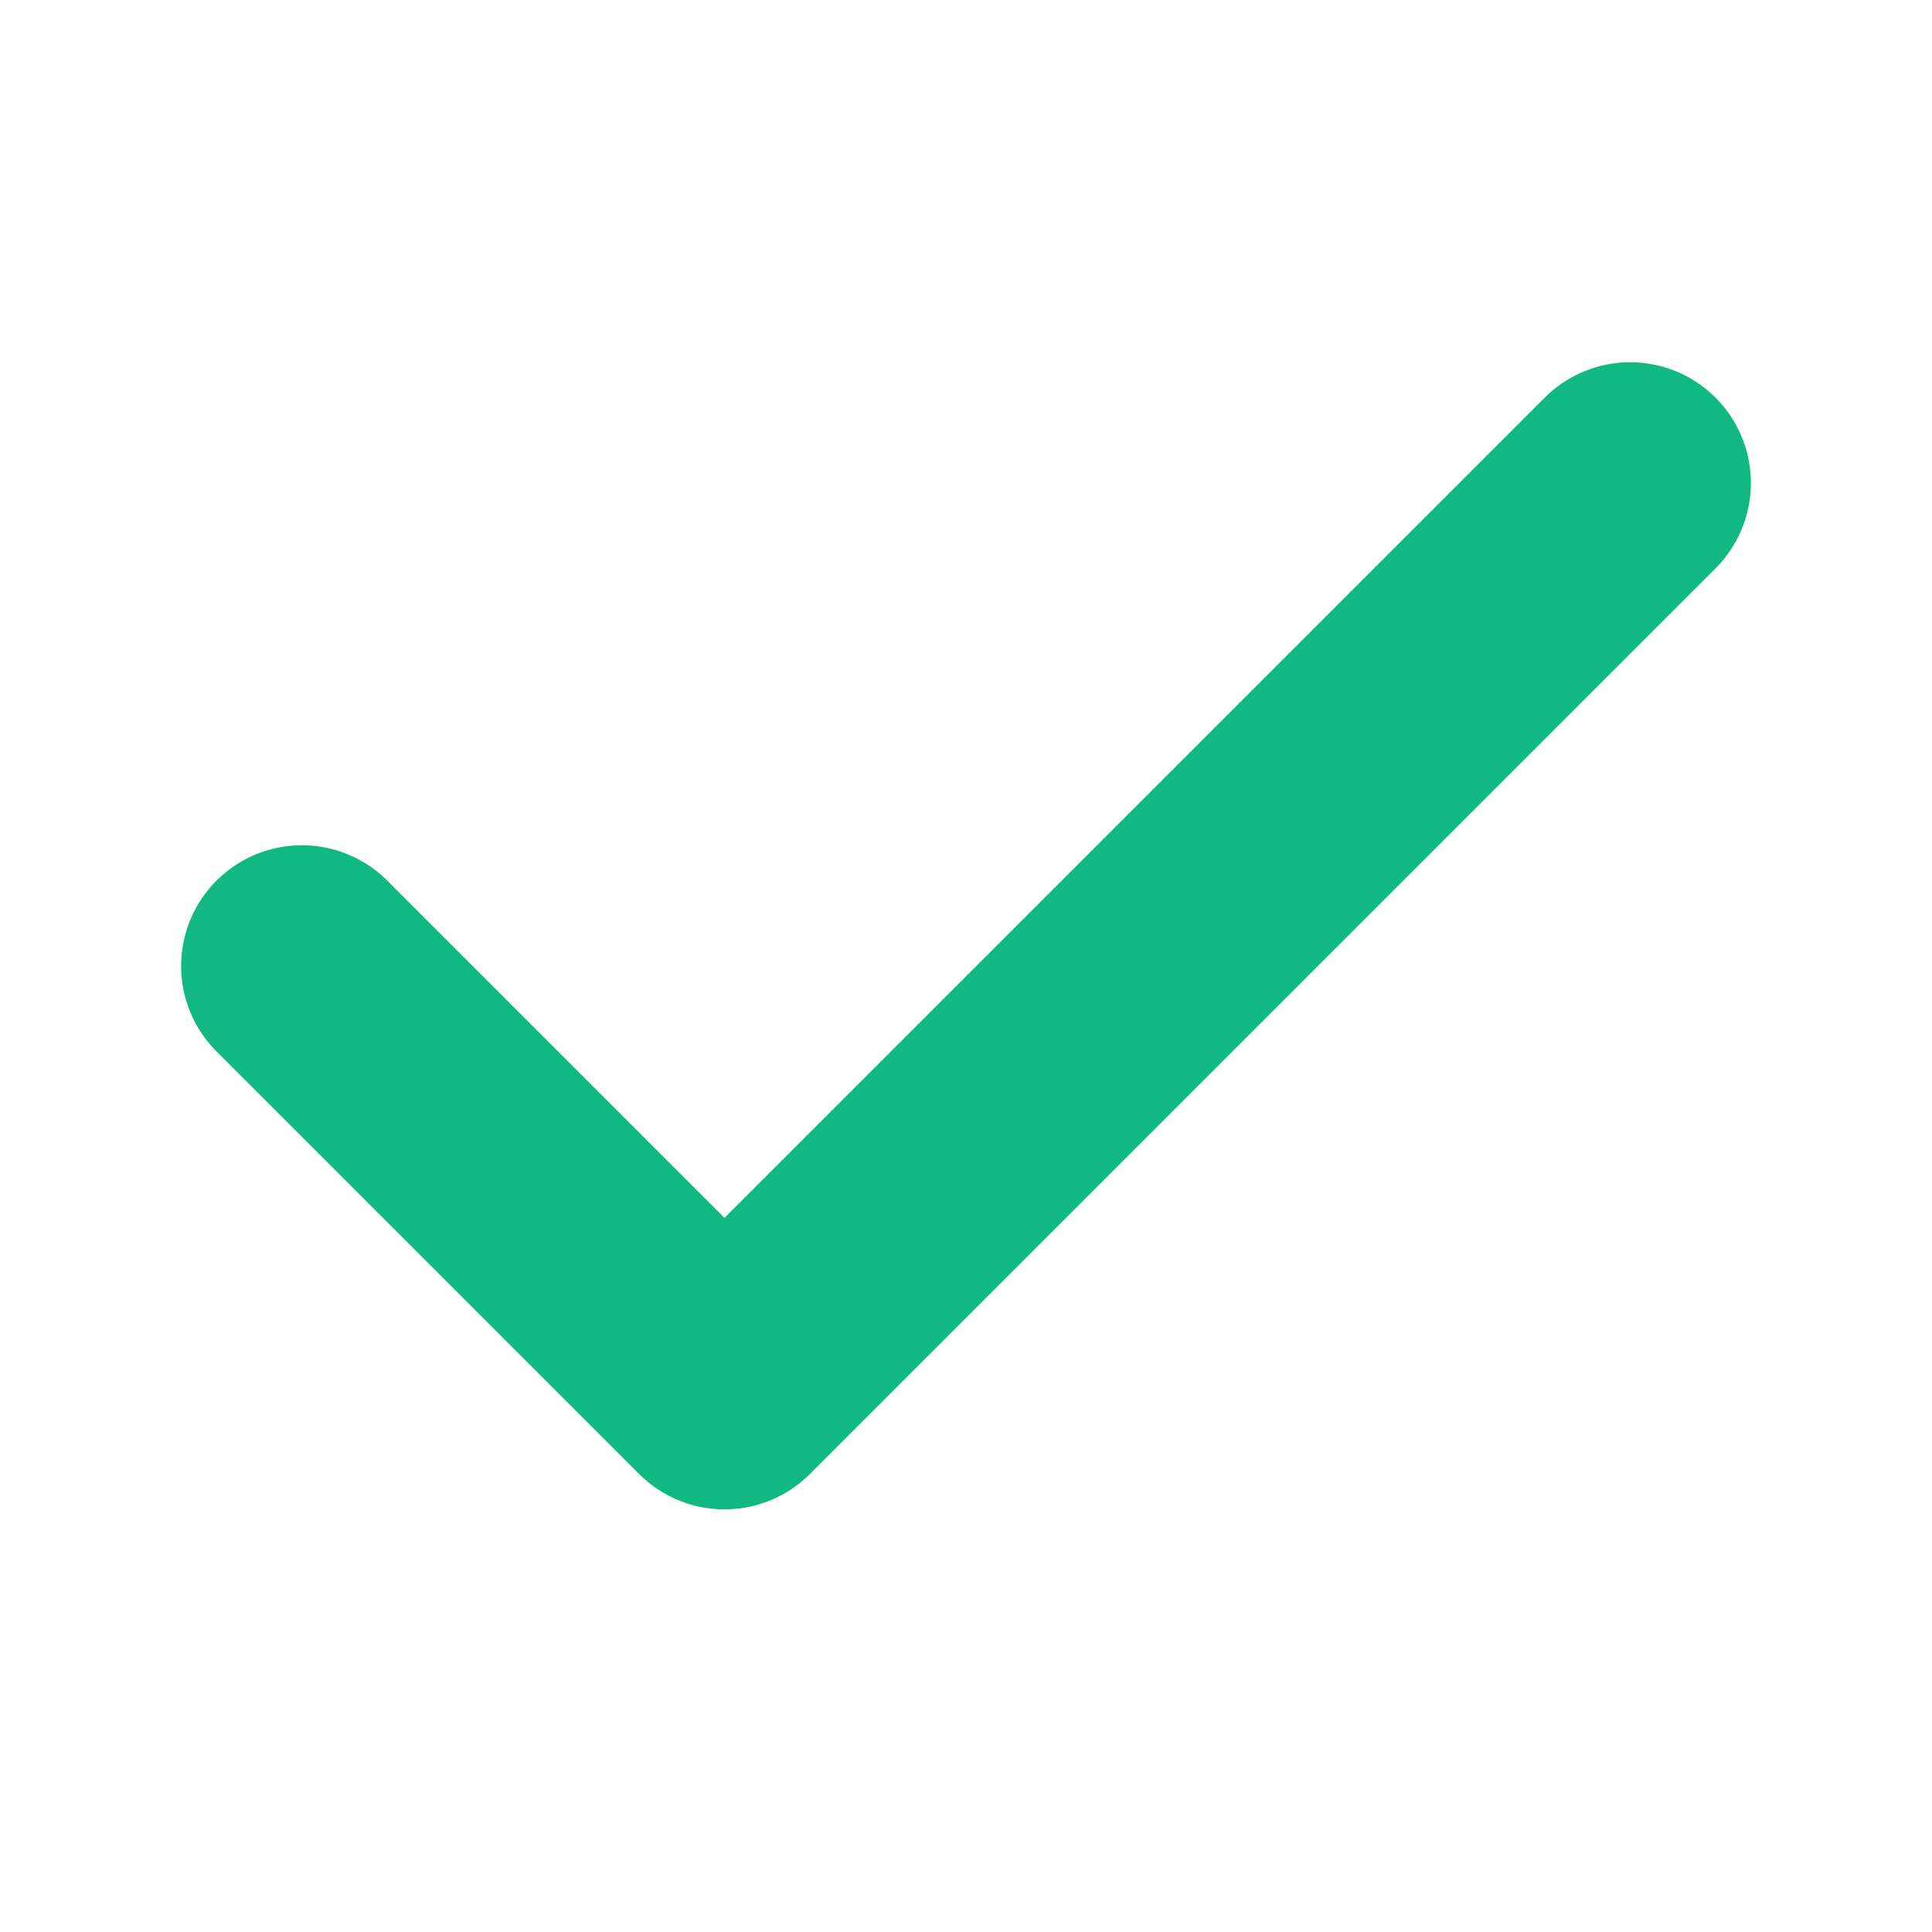 <svg width="16" height="16" viewBox="0 0 16 16" fill="none" xmlns="http://www.w3.org/2000/svg">
  <path d="M13.5 4L6 11.5L2.5 8" stroke="#10B981" stroke-width="2" stroke-linecap="round" stroke-linejoin="round"/>
</svg>